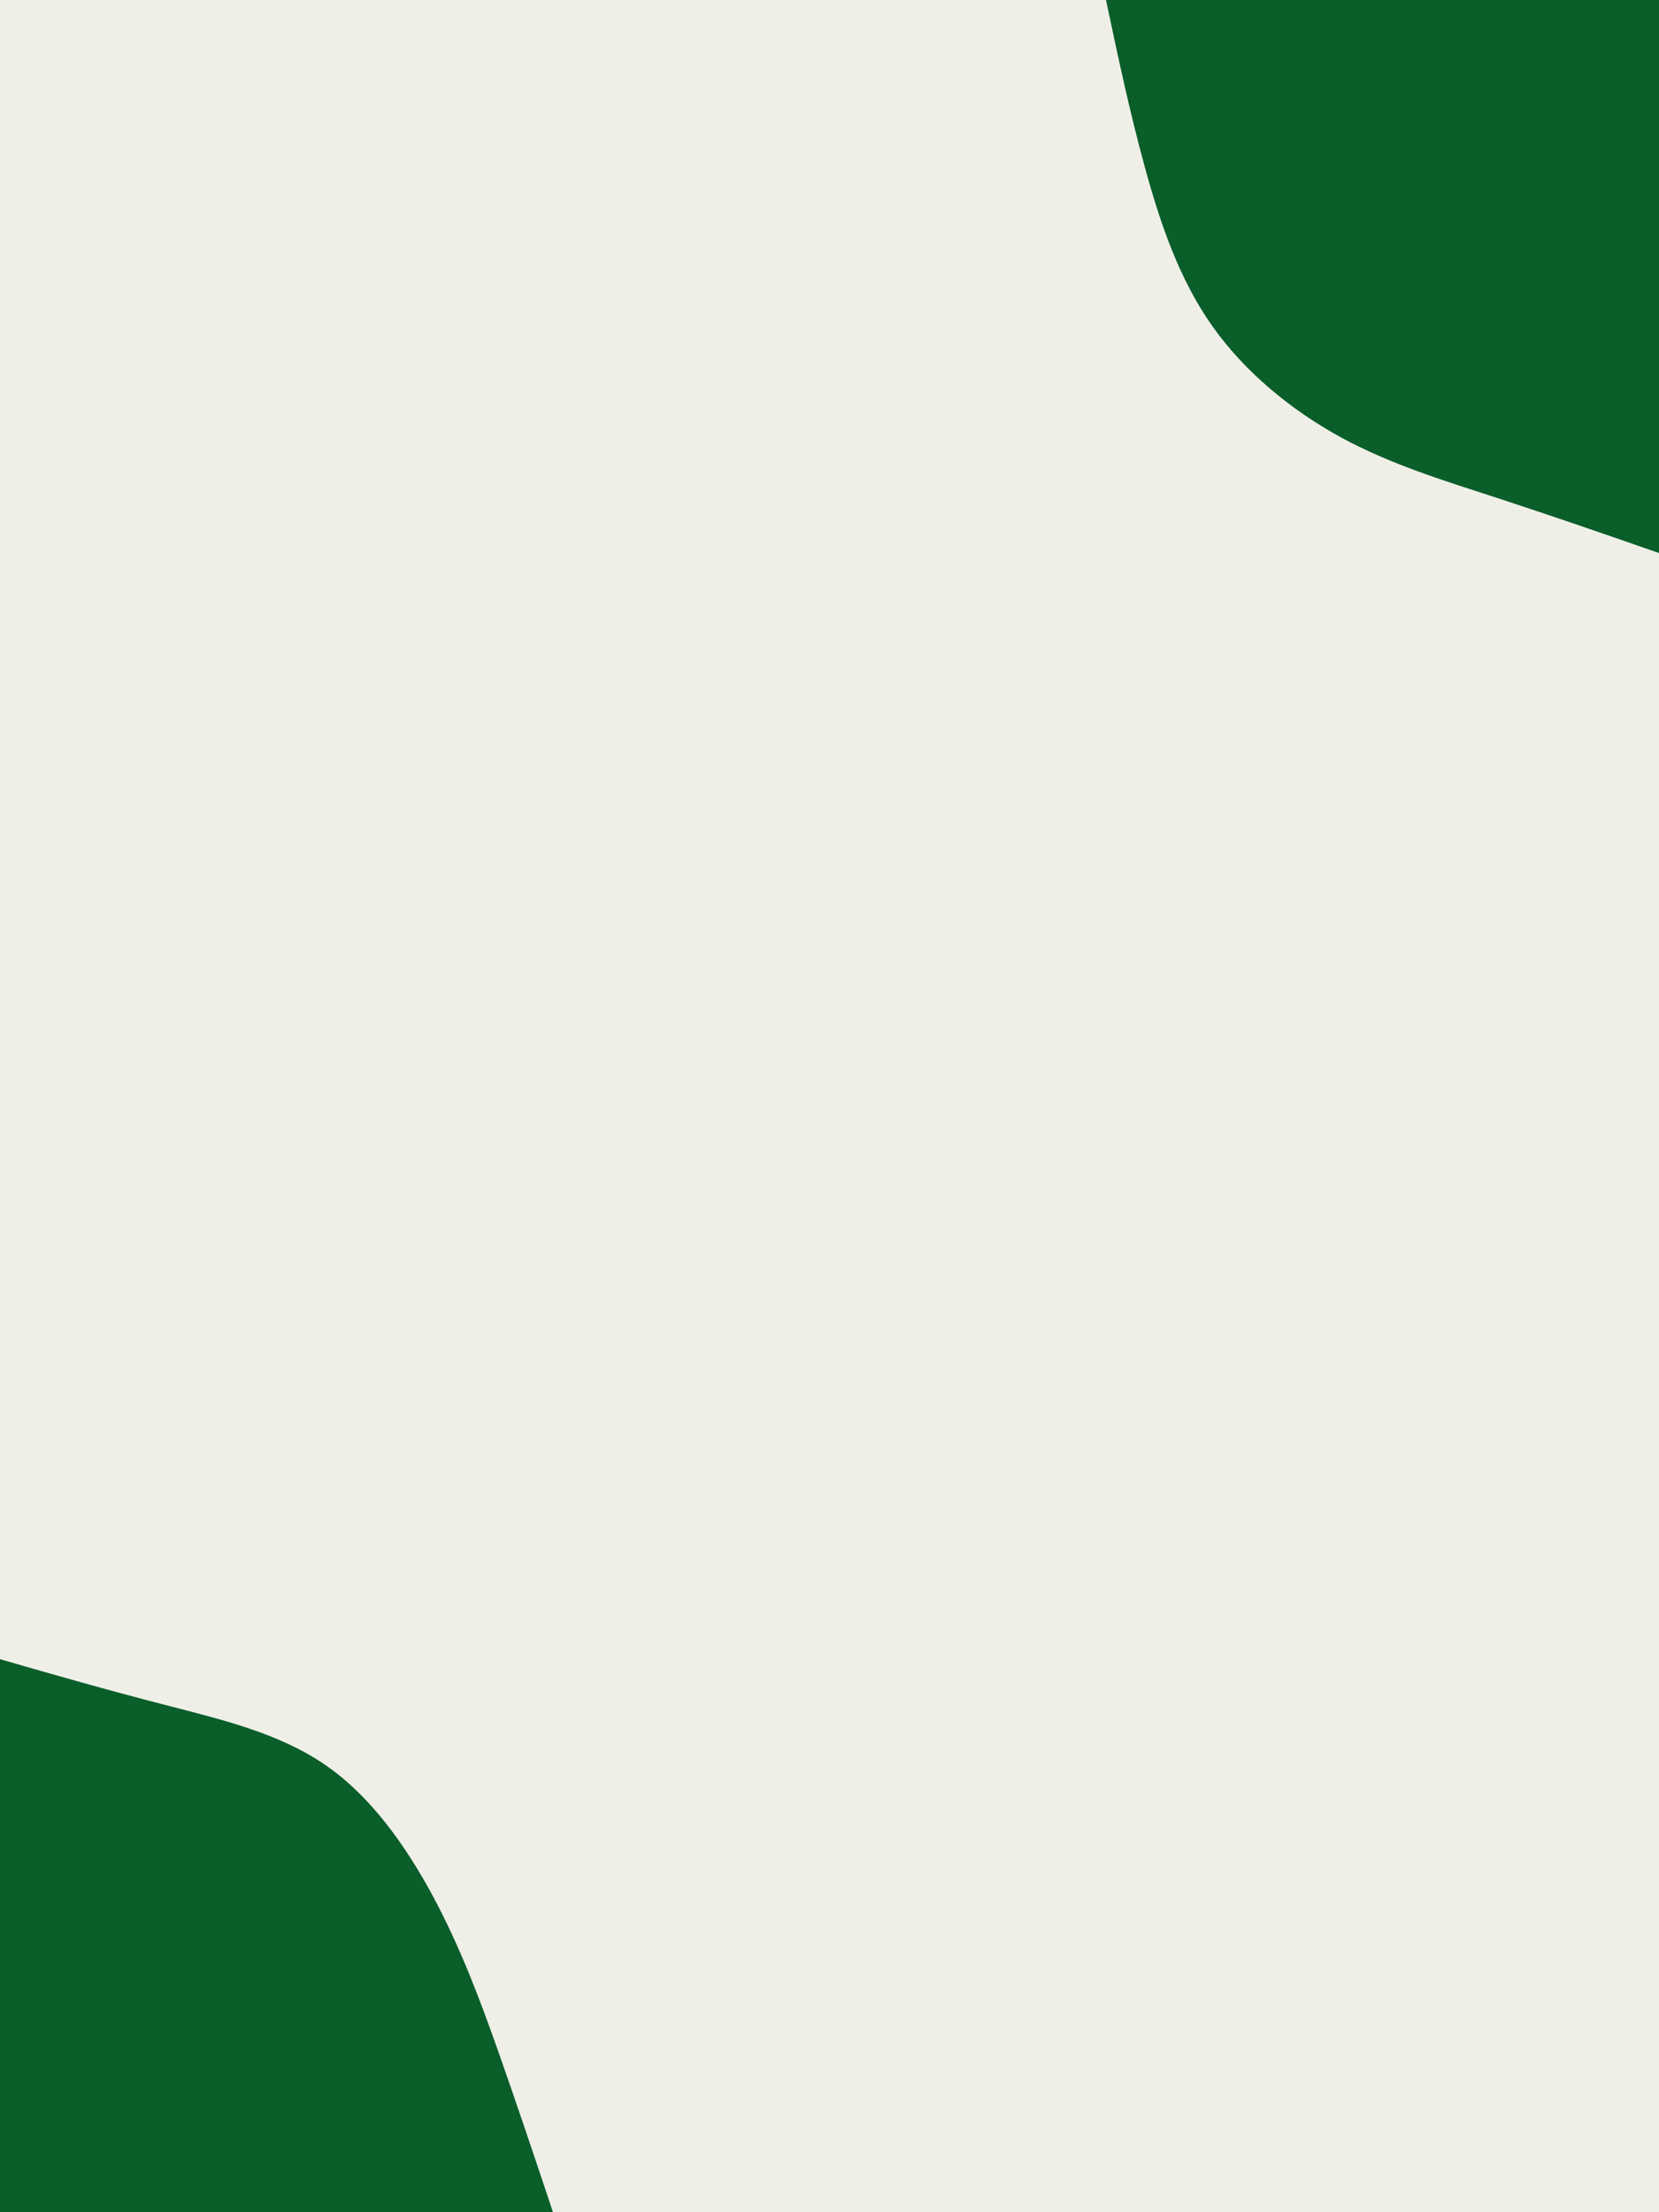 <svg id="visual" viewBox="0 0 675 900" width="675" height="900" xmlns="http://www.w3.org/2000/svg" xmlns:xlink="http://www.w3.org/1999/xlink" version="1.1"><rect x="0" y="0" width="675" height="900" fill="#EFEFE8"></rect><defs><linearGradient id="grad1_0" x1="0%" y1="0%" x2="100%" y2="100%"><stop offset="30%" stop-color="#efefe8" stop-opacity="1"></stop><stop offset="70%" stop-color="#efefe8" stop-opacity="1"></stop></linearGradient></defs><defs><linearGradient id="grad2_0" x1="0%" y1="0%" x2="100%" y2="100%"><stop offset="30%" stop-color="#efefe8" stop-opacity="1"></stop><stop offset="70%" stop-color="#efefe8" stop-opacity="1"></stop></linearGradient></defs><g transform="translate(675, 0)"><path d="M0 225C-22 217.3 -44.1 209.7 -65.8 202.6C-87.6 195.5 -109 189 -129.3 178C-149.6 166.9 -168.7 151.3 -182 132.3C-195.4 113.2 -203 90.6 -209.2 68C-215.4 45.4 -220.2 22.7 -225 0L0 0Z" fill="#0A5E2A"></path></g><g transform="translate(0, 900)"><path d="M0 -225C22.1 -218.6 44.2 -212.3 67.1 -206.4C89.9 -200.5 113.4 -195 132.3 -182C151.1 -169.1 165.4 -148.6 176.4 -128.1C187.3 -107.7 195 -87.2 202.6 -65.8C210.1 -44.5 217.6 -22.2 225 0L0 0Z" fill="#0A5E2A"></path></g></svg>
